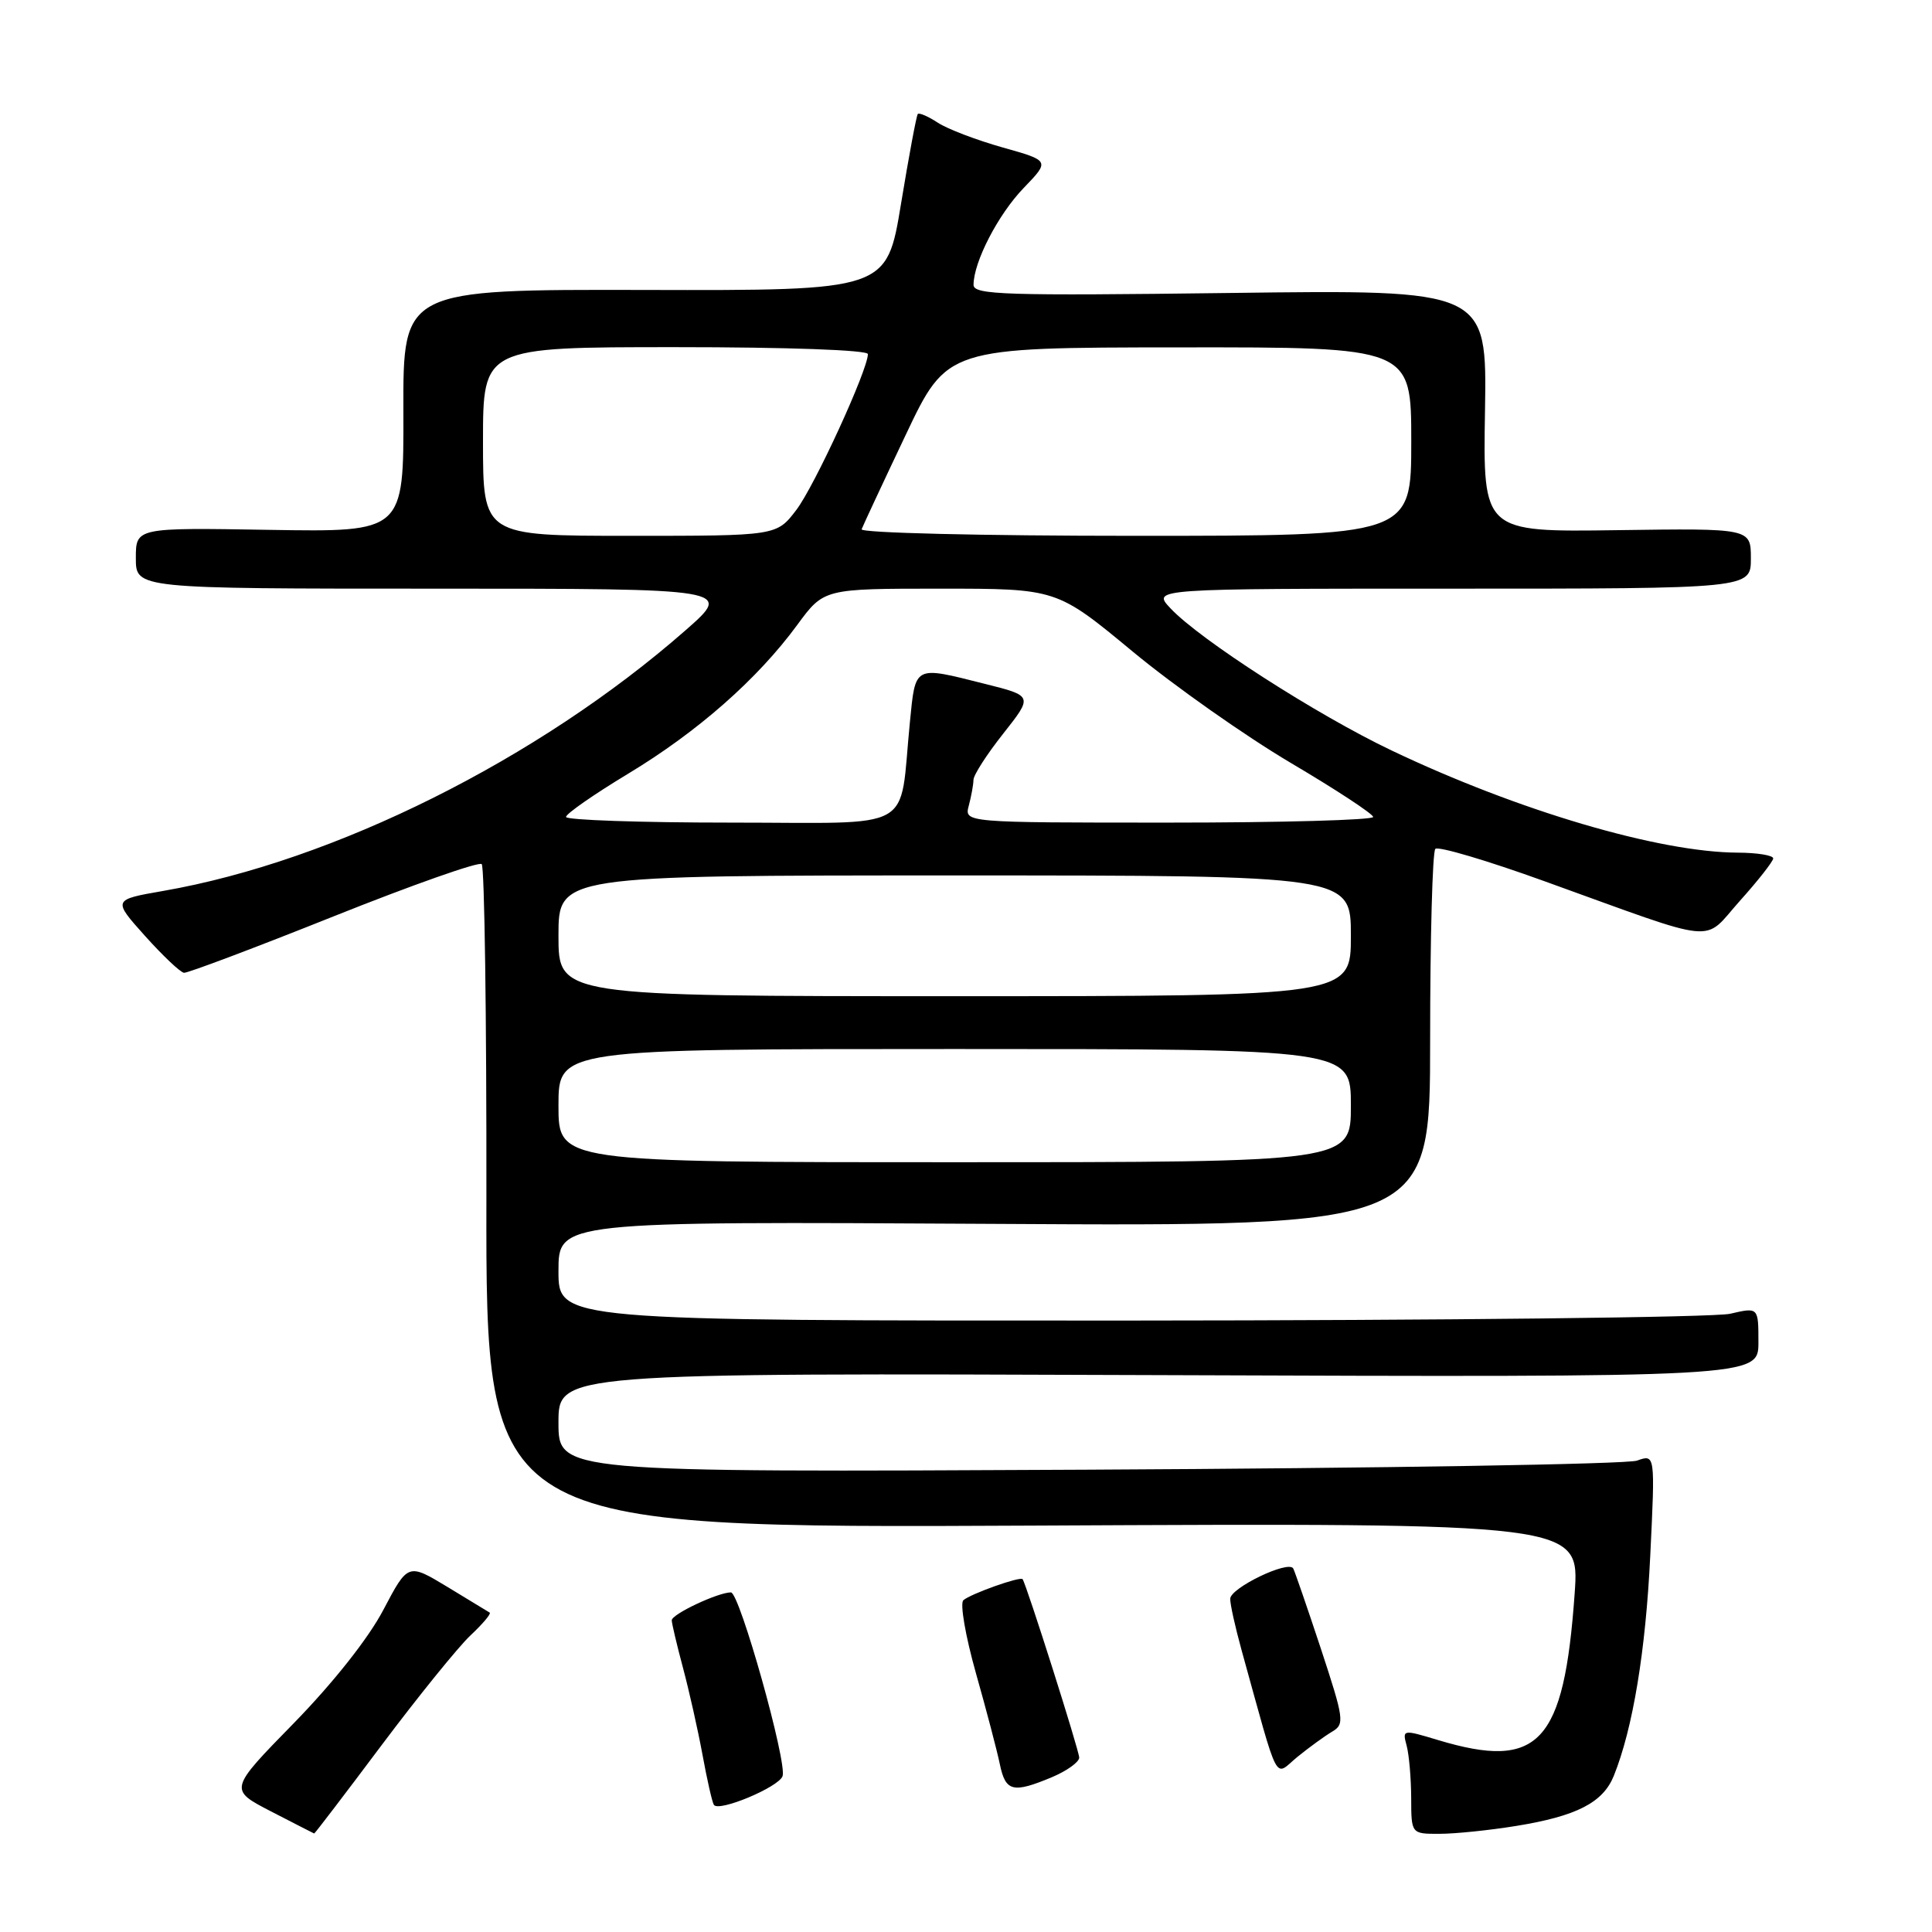 <?xml version="1.0" encoding="UTF-8" standalone="no"?>
<!DOCTYPE svg PUBLIC "-//W3C//DTD SVG 1.1//EN" "http://www.w3.org/Graphics/SVG/1.1/DTD/svg11.dtd" >
<svg xmlns="http://www.w3.org/2000/svg" xmlns:xlink="http://www.w3.org/1999/xlink" version="1.1" viewBox="0 0 256 256">
 <g >
 <path fill="currentColor"
d=" M 50.56 231.25 C 55.41 224.79 60.70 218.25 62.32 216.72 C 63.95 215.19 65.10 213.83 64.89 213.68 C 64.67 213.54 62.15 212.01 59.28 210.27 C 54.06 207.12 54.06 207.12 50.80 213.31 C 48.83 217.07 44.17 222.96 38.94 228.32 C 30.32 237.13 30.32 237.13 35.91 240.02 C 38.98 241.60 41.56 242.93 41.63 242.95 C 41.70 242.98 45.72 237.71 50.56 231.25 Z  M 200.88 241.95 C 208.92 240.65 212.41 238.85 213.84 235.30 C 216.37 229.02 218.06 218.77 218.67 206.09 C 219.32 192.68 219.32 192.68 216.91 193.54 C 215.59 194.01 182.89 194.55 144.25 194.74 C 74.00 195.09 74.00 195.09 74.00 188.50 C 74.00 181.92 74.00 181.92 153.50 182.21 C 233.00 182.50 233.00 182.50 233.00 177.86 C 233.00 173.21 233.00 173.21 229.25 174.08 C 227.19 174.56 191.41 174.96 149.75 174.98 C 74.00 175.00 74.00 175.00 74.00 168.42 C 74.00 161.84 74.00 161.84 131.75 162.17 C 189.50 162.50 189.50 162.50 189.50 137.84 C 189.50 124.27 189.81 112.86 190.19 112.48 C 190.57 112.10 197.09 114.03 204.69 116.78 C 228.24 125.27 225.50 125.00 230.55 119.36 C 232.95 116.69 234.93 114.16 234.96 113.75 C 234.98 113.34 232.86 112.99 230.25 112.98 C 219.80 112.93 201.14 107.42 184.39 99.44 C 174.48 94.72 158.94 84.73 155.08 80.59 C 152.65 78.00 152.65 78.00 192.33 78.00 C 232.00 78.00 232.00 78.00 232.00 74.00 C 232.00 70.00 232.00 70.00 214.25 70.25 C 196.50 70.50 196.50 70.50 196.77 54.44 C 197.03 38.38 197.03 38.38 163.02 38.82 C 133.18 39.20 129.00 39.07 129.00 37.75 C 129.00 34.72 132.26 28.41 135.65 24.90 C 139.12 21.30 139.12 21.30 132.86 19.54 C 129.42 18.57 125.55 17.10 124.27 16.26 C 122.99 15.42 121.79 14.90 121.61 15.11 C 121.43 15.33 120.43 20.68 119.39 27.00 C 117.50 38.50 117.50 38.50 85.45 38.42 C 53.41 38.35 53.41 38.35 53.45 54.42 C 53.50 70.50 53.50 70.50 35.75 70.21 C 18.00 69.91 18.00 69.91 18.00 73.96 C 18.00 78.00 18.00 78.00 57.56 78.00 C 97.13 78.00 97.13 78.00 90.81 83.54 C 71.37 100.59 44.27 114.11 21.64 118.05 C 14.92 119.22 14.92 119.22 19.21 124.01 C 21.57 126.64 23.89 128.84 24.38 128.90 C 24.86 128.95 33.78 125.59 44.21 121.42 C 54.64 117.25 63.47 114.14 63.83 114.50 C 64.20 114.87 64.48 134.82 64.45 158.84 C 64.39 202.50 64.39 202.50 136.85 202.15 C 209.31 201.80 209.31 201.80 208.65 211.15 C 207.24 231.02 203.92 234.59 190.56 230.57 C 185.85 229.15 185.81 229.16 186.39 231.32 C 186.71 232.52 186.98 235.64 186.99 238.25 C 187.00 243.00 187.00 243.00 190.75 242.99 C 192.81 242.99 197.37 242.52 200.88 241.95 Z  M 103.69 235.36 C 104.35 233.64 98.00 211.00 96.85 211.00 C 95.14 211.00 89.00 213.89 89.01 214.70 C 89.02 215.14 89.69 217.97 90.50 221.00 C 91.31 224.03 92.47 229.19 93.08 232.49 C 93.68 235.78 94.36 238.78 94.59 239.15 C 95.21 240.14 103.12 236.84 103.69 235.36 Z  M 139.38 235.49 C 141.37 234.65 143.00 233.48 143.00 232.89 C 143.00 231.98 136.03 210.01 135.50 209.25 C 135.22 208.84 128.59 211.20 127.65 212.04 C 127.18 212.46 127.93 216.78 129.30 221.65 C 130.68 226.52 132.11 231.96 132.48 233.75 C 133.24 237.41 134.20 237.65 139.38 235.49 Z  M 176.52 229.45 C 178.19 228.47 178.10 227.81 175.02 218.45 C 173.21 212.98 171.56 208.20 171.36 207.83 C 170.72 206.70 163.02 210.41 163.01 211.85 C 163.00 212.59 163.68 215.62 164.50 218.60 C 169.61 237.02 168.76 235.38 171.91 232.80 C 173.46 231.54 175.54 230.03 176.52 229.45 Z  M 74.00 146.50 C 74.00 139.00 74.00 139.00 126.50 139.00 C 179.00 139.00 179.00 139.00 179.00 146.50 C 179.00 154.00 179.00 154.00 126.50 154.00 C 74.00 154.00 74.00 154.00 74.00 146.50 Z  M 74.00 124.00 C 74.00 116.00 74.00 116.00 126.50 116.00 C 179.00 116.00 179.00 116.00 179.00 124.00 C 179.00 132.00 179.00 132.00 126.50 132.00 C 74.00 132.00 74.00 132.00 74.00 124.00 Z  M 75.00 108.25 C 75.00 107.83 78.71 105.25 83.25 102.51 C 92.46 96.95 100.38 89.98 105.65 82.79 C 109.17 78.00 109.17 78.00 124.60 78.00 C 140.02 78.00 140.02 78.00 150.08 86.33 C 155.61 90.91 165.04 97.54 171.02 101.08 C 177.00 104.61 181.92 107.84 181.95 108.25 C 181.98 108.66 169.80 109.00 154.88 109.00 C 127.77 109.00 127.77 109.00 128.37 106.75 C 128.70 105.51 128.98 103.98 128.99 103.34 C 128.99 102.70 130.77 99.94 132.94 97.20 C 136.88 92.21 136.88 92.21 130.48 90.61 C 121.03 88.23 121.32 88.08 120.56 95.75 C 119.10 110.48 121.75 109.00 96.89 109.00 C 84.85 109.00 75.00 108.66 75.00 108.25 Z  M 64.00 58.50 C 64.00 46.00 64.00 46.00 89.50 46.00 C 104.37 46.00 115.00 46.38 115.00 46.92 C 115.00 49.01 107.93 64.41 105.51 67.58 C 102.90 71.00 102.90 71.00 83.45 71.00 C 64.00 71.00 64.00 71.00 64.00 58.50 Z  M 114.17 70.13 C 114.35 69.65 116.97 64.03 120.00 57.65 C 125.50 46.05 125.50 46.05 156.25 46.03 C 187.00 46.00 187.00 46.00 187.00 58.50 C 187.00 71.00 187.00 71.00 150.42 71.00 C 129.97 71.00 113.98 70.61 114.17 70.13 Z "/>
</g>
</svg>